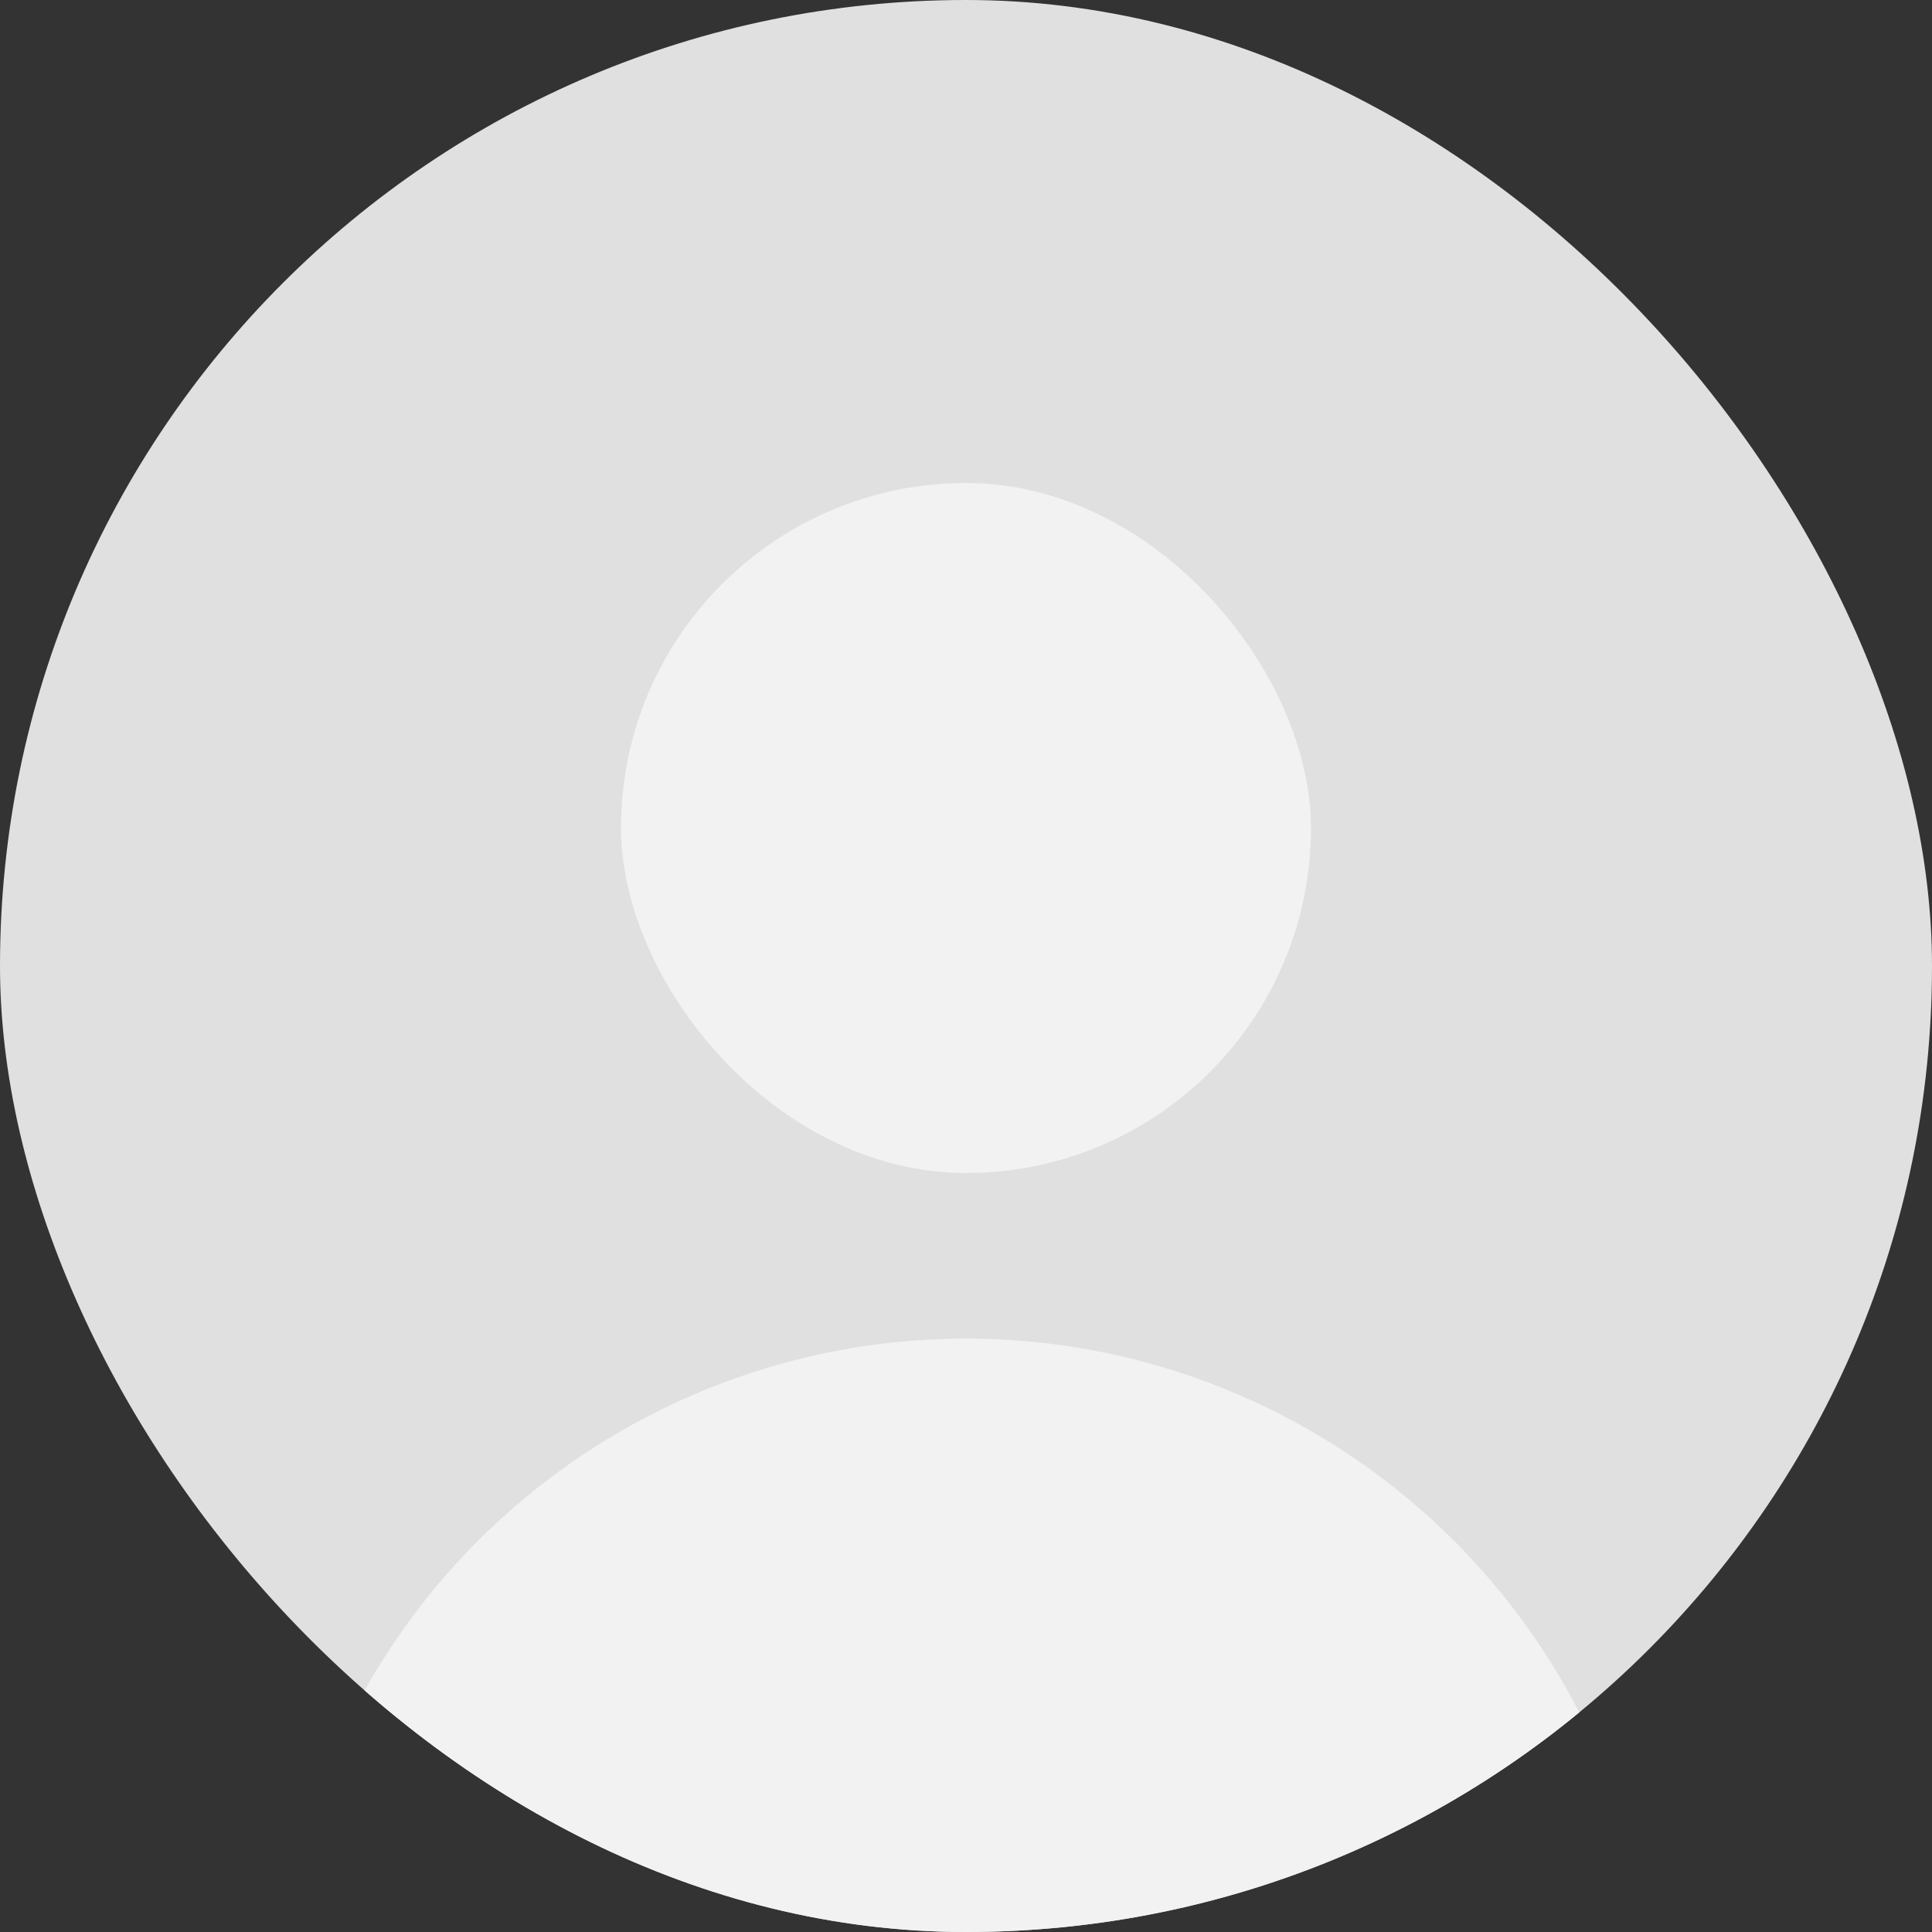 <svg width="140" height="140" viewBox="0 0 140 140" fill="none" xmlns="http://www.w3.org/2000/svg">
<rect x="0" y="0" width="140" height="140" fill="#333333" stroke="none"/>
<g clip-path="url(#clip0)">
<rect width="140" height="140" rx="70" fill="#E0E0E0"/>
<circle cx="70" cy="147" r="50" fill="#F2F2F2"/>
<rect x="45" y="35" width="50" height="50" rx="25" fill="#F2F2F2"/>
</g>
<defs>
<clipPath id="clip0">
<rect width="140" height="140" rx="70" fill="white"/>
</clipPath>
</defs>
</svg>
